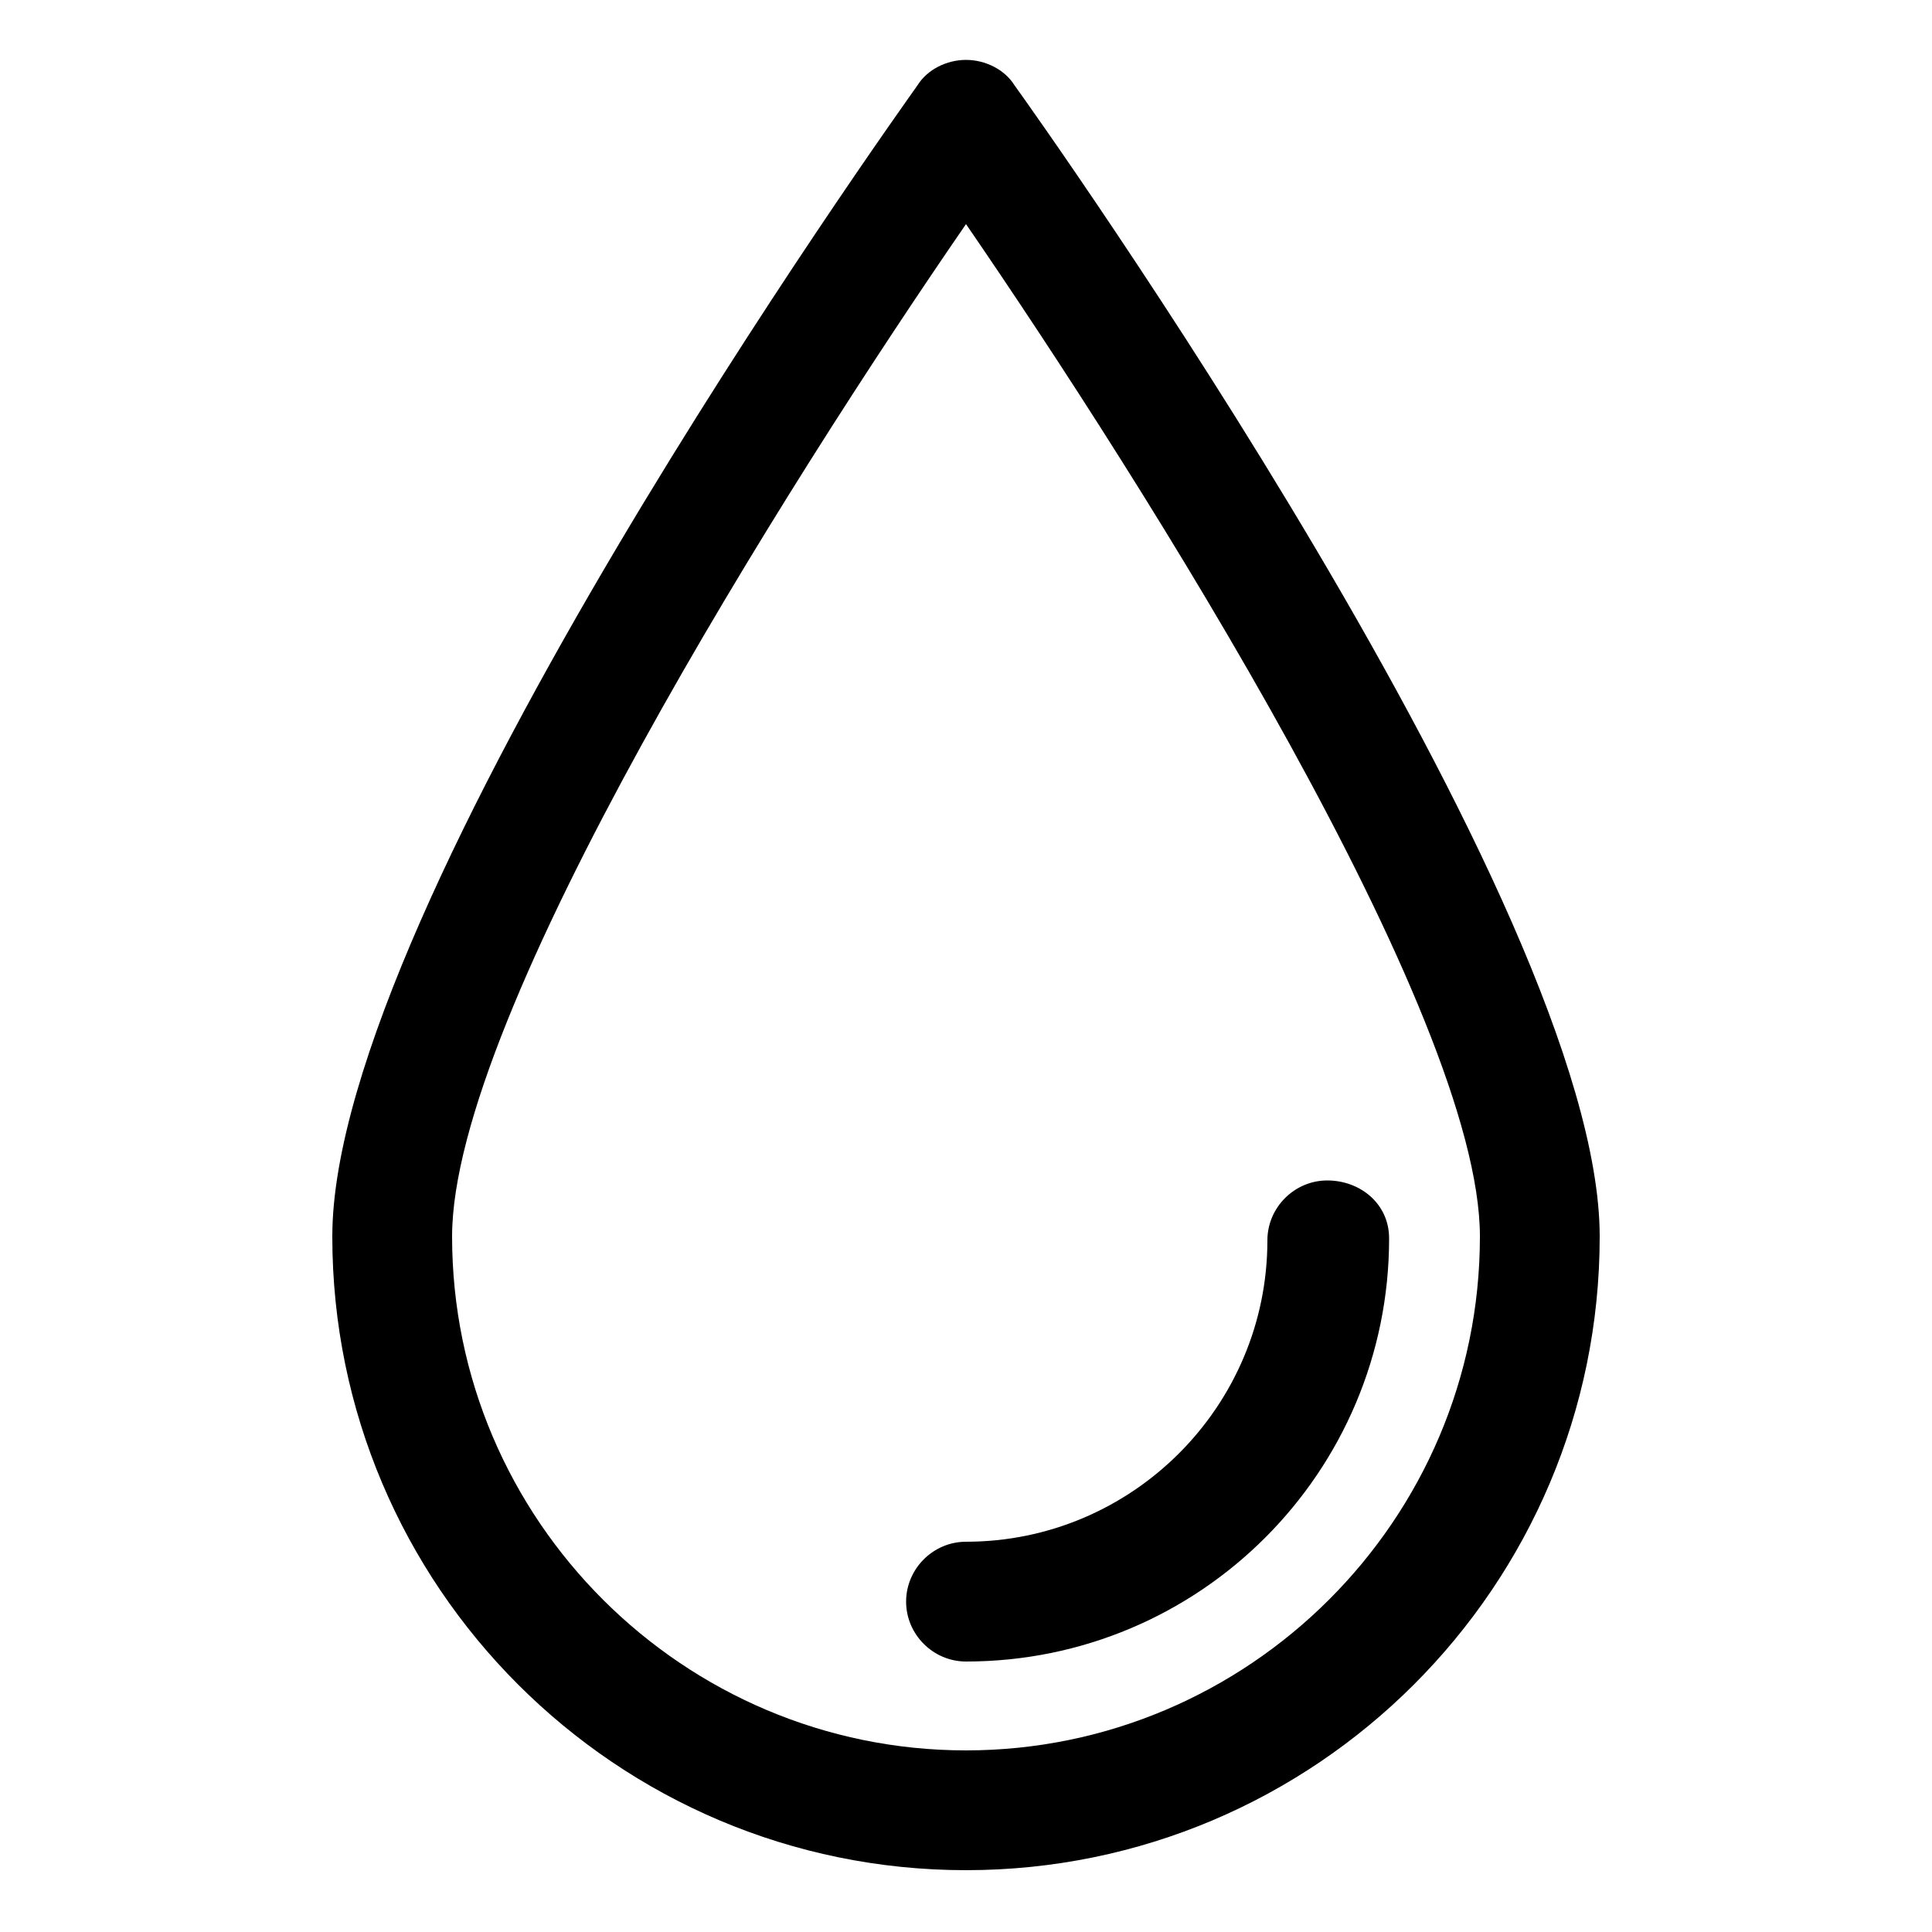 <?xml version="1.0" encoding="utf-8"?>
<!-- Generator: Adobe Illustrator 27.3.1, SVG Export Plug-In . SVG Version: 6.00 Build 0)  -->
<svg version="1.1" id="Layer_1" xmlns="http://www.w3.org/2000/svg" xmlns:xlink="http://www.w3.org/1999/xlink" x="0px" y="0px"
	 viewBox="0 0 100 100" style="enable-background:new 0 0 100 100;" xml:space="preserve">
<path d="M52.5,4.4C52,3.6,51,3.1,50,3.1s-2,0.5-2.5,1.3c-1.2,1.7-30.3,42.4-30.3,59.6c0,18.1,14.7,32.8,32.8,32.8
	s32.8-14.7,32.8-32.8C82.8,46.9,53.8,6.2,52.5,4.4L52.5,4.4z M50,90.6c-14.6,0-26.6-11.9-26.6-26.6c0-11.5,17.3-38.9,26.6-52.4
	c9.2,13.4,26.6,40.9,26.6,52.4C76.6,78.7,64.6,90.6,50,90.6z M71.9,64.1c0,12.1-9.8,21.9-21.9,21.9c-1.7,0-3.1-1.4-3.1-3.1
	s1.4-3.1,3.1-3.1c8.6,0,15.6-7,15.6-15.6c0-1.7,1.4-3.1,3.1-3.1S71.9,62.3,71.9,64.1z"/>
</svg>
